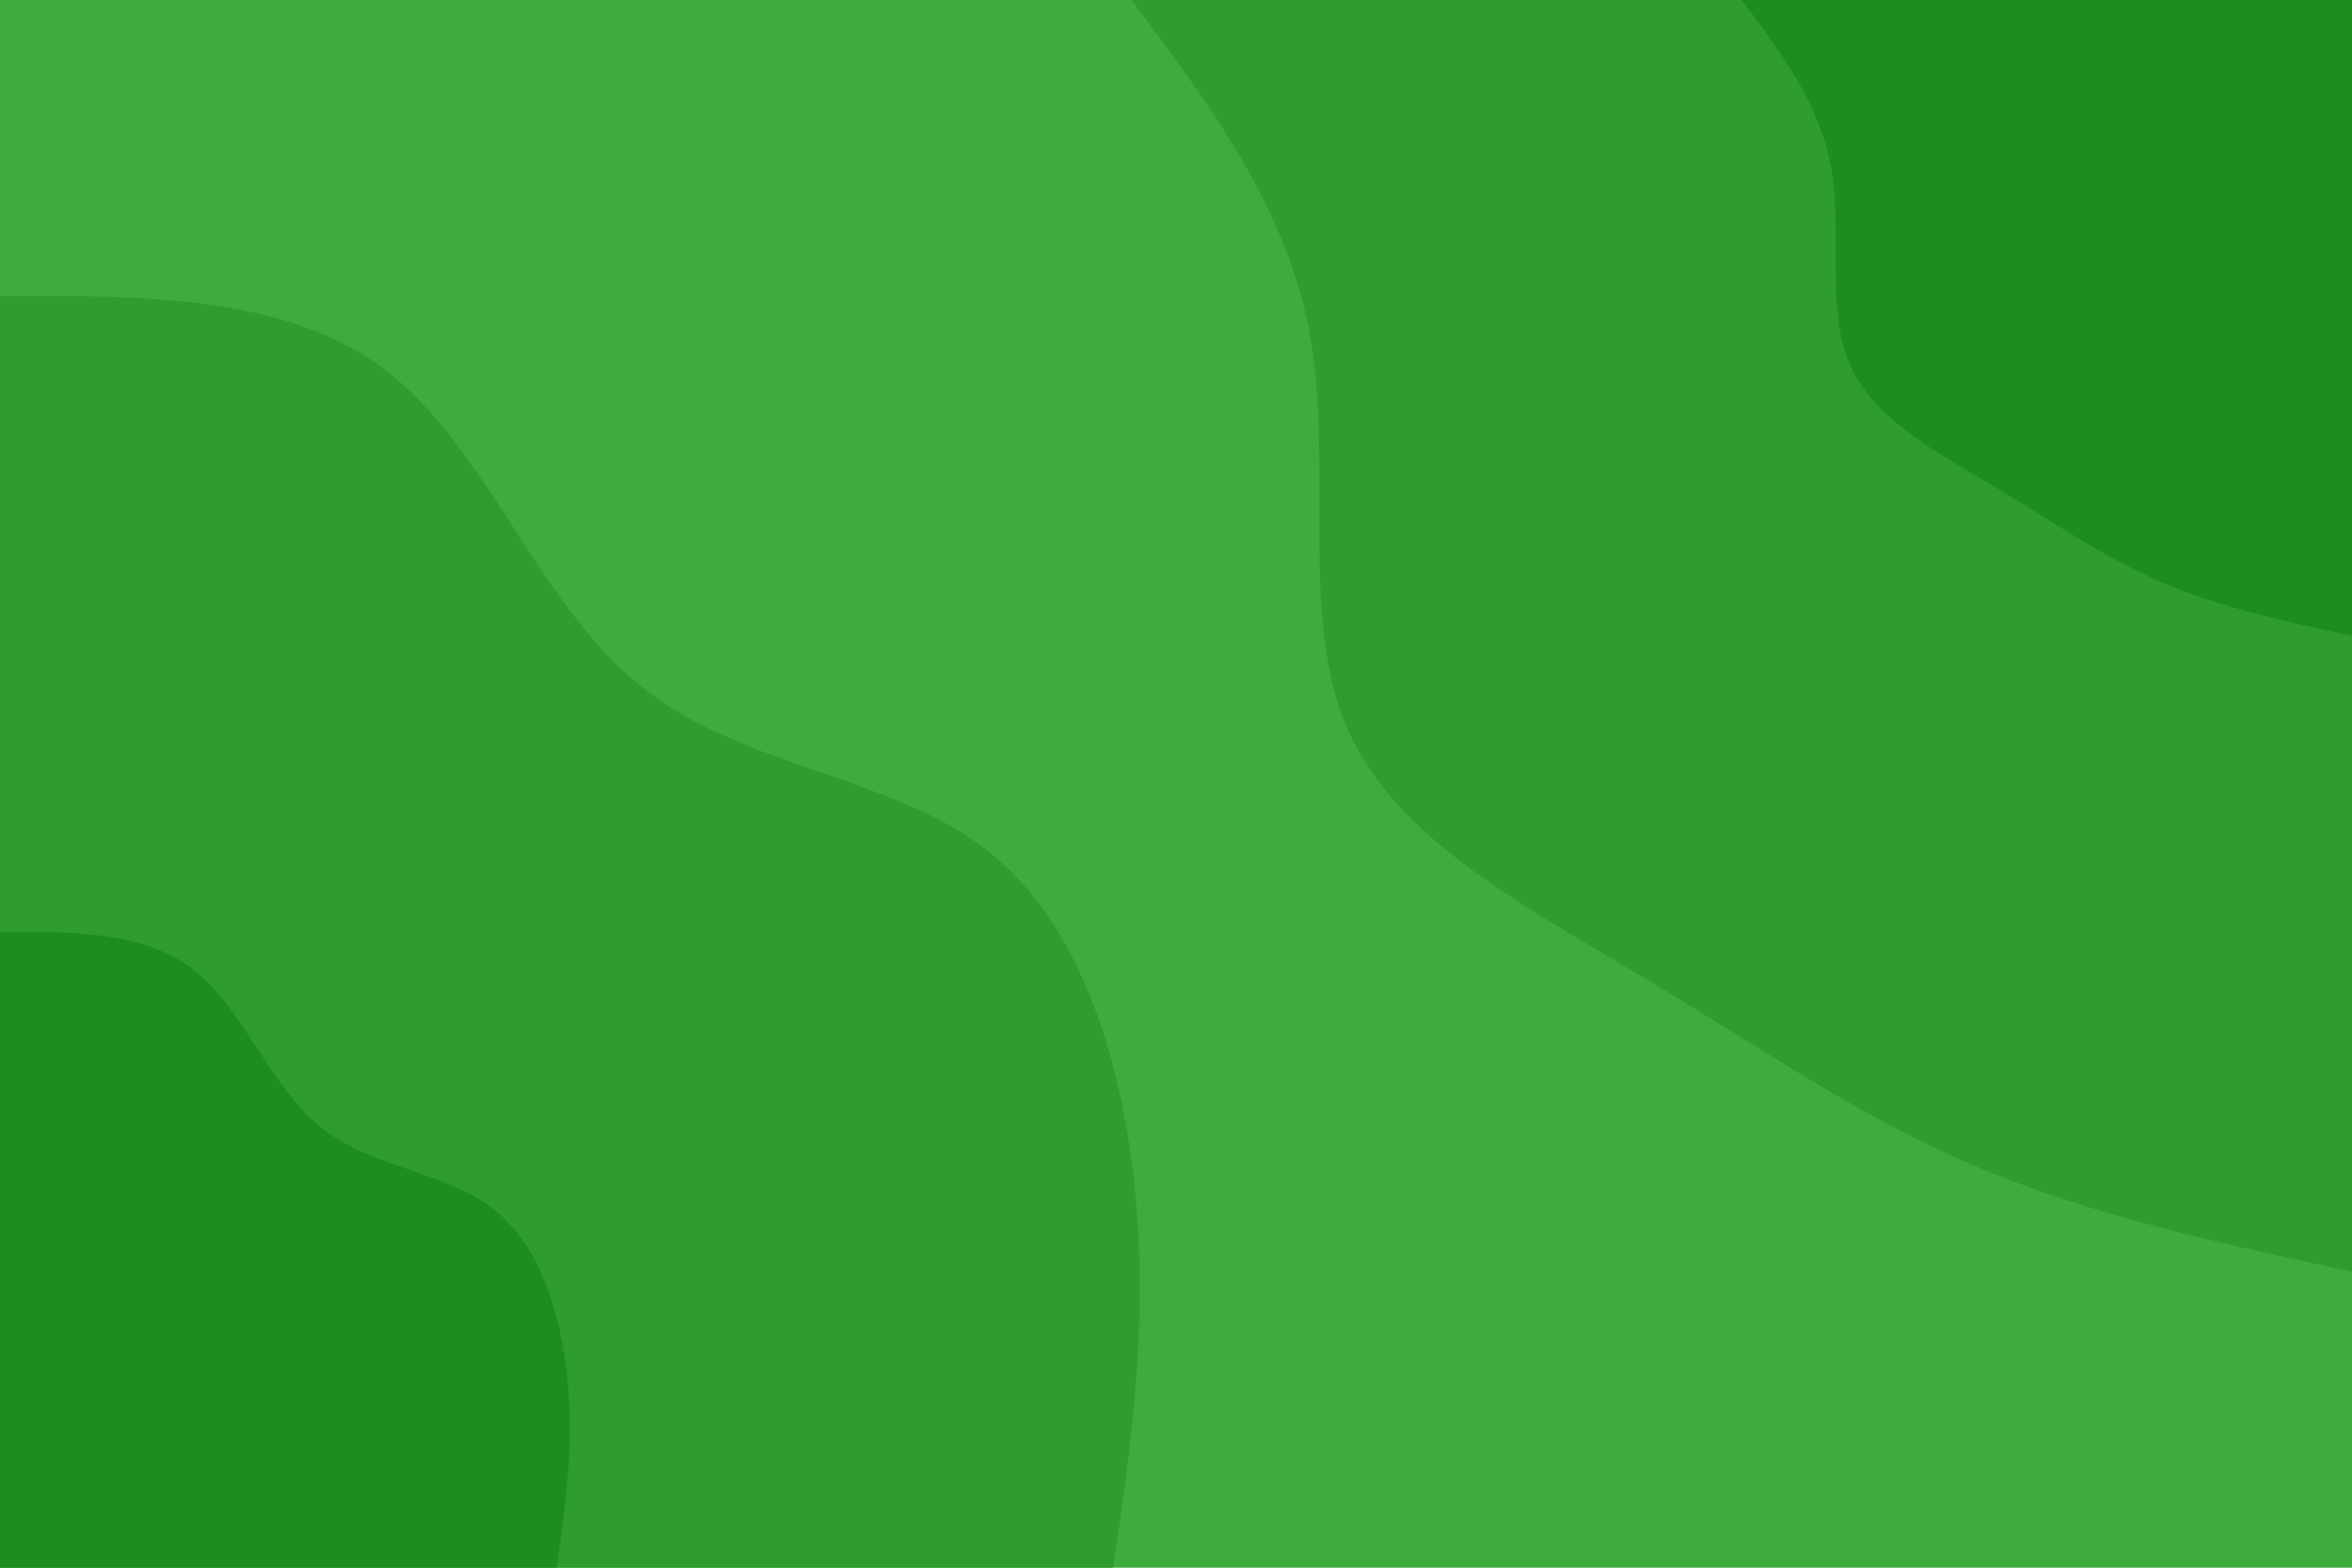 <svg id="visual" viewBox="0 0 900 600" width="900" height="600" xmlns="http://www.w3.org/2000/svg" xmlns:xlink="http://www.w3.org/1999/xlink" version="1.1"><rect x="0" y="0" width="900" height="600" fill="#3eab3e"></rect><defs><linearGradient id="grad1_0" x1="33.3%" y1="0%" x2="100%" y2="100%"><stop offset="20%" stop-color="#1e8d21" stop-opacity="1"></stop><stop offset="80%" stop-color="#1e8d21" stop-opacity="1"></stop></linearGradient></defs><defs><linearGradient id="grad1_1" x1="33.3%" y1="0%" x2="100%" y2="100%"><stop offset="20%" stop-color="#1e8d21" stop-opacity="1"></stop><stop offset="80%" stop-color="#3eab3e" stop-opacity="1"></stop></linearGradient></defs><defs><linearGradient id="grad2_0" x1="0%" y1="0%" x2="66.7%" y2="100%"><stop offset="20%" stop-color="#1e8d21" stop-opacity="1"></stop><stop offset="80%" stop-color="#1e8d21" stop-opacity="1"></stop></linearGradient></defs><defs><linearGradient id="grad2_1" x1="0%" y1="0%" x2="66.7%" y2="100%"><stop offset="20%" stop-color="#3eab3e" stop-opacity="1"></stop><stop offset="80%" stop-color="#1e8d21" stop-opacity="1"></stop></linearGradient></defs><g transform="translate(900, 0)"><path d="M0 486.7C-50.3 475.9 -100.7 465 -144.9 446C-189.2 427.1 -227.4 400.2 -271.6 373.8C-315.7 347.3 -365.7 321.4 -384.3 279.2C-402.8 237 -390 178.7 -398.5 129.5C-407 80.2 -437 40.1 -467 0L0 0Z" fill="#2f9c30"></path><path d="M0 243.4C-25.2 237.9 -50.3 232.5 -72.5 223C-94.6 213.6 -113.7 200.1 -135.8 186.9C-157.8 173.7 -182.9 160.7 -192.1 139.6C-201.4 118.5 -195 89.4 -199.2 64.7C-203.5 40.1 -218.5 20.1 -233.5 0L0 0Z" fill="#1e8d21"></path></g><g transform="translate(0, 600)"><path d="M0 -486.7C55.5 -486.9 110.9 -487.1 148.6 -457.5C186.4 -427.9 206.4 -368.5 245.1 -337.4C283.8 -306.2 341.2 -303.2 377.8 -274.5C414.4 -245.8 430.1 -191.3 434.6 -141.2C439.2 -91.2 432.6 -45.6 426 0L0 0Z" fill="#2f9c30"></path><path d="M0 -243.4C27.7 -243.5 55.5 -243.5 74.3 -228.7C93.2 -213.9 103.2 -184.3 122.6 -168.7C141.9 -153.1 170.6 -151.6 188.9 -137.2C207.2 -122.9 215 -95.6 217.3 -70.6C219.6 -45.6 216.3 -22.8 213 0L0 0Z" fill="#1e8d21"></path></g></svg>
